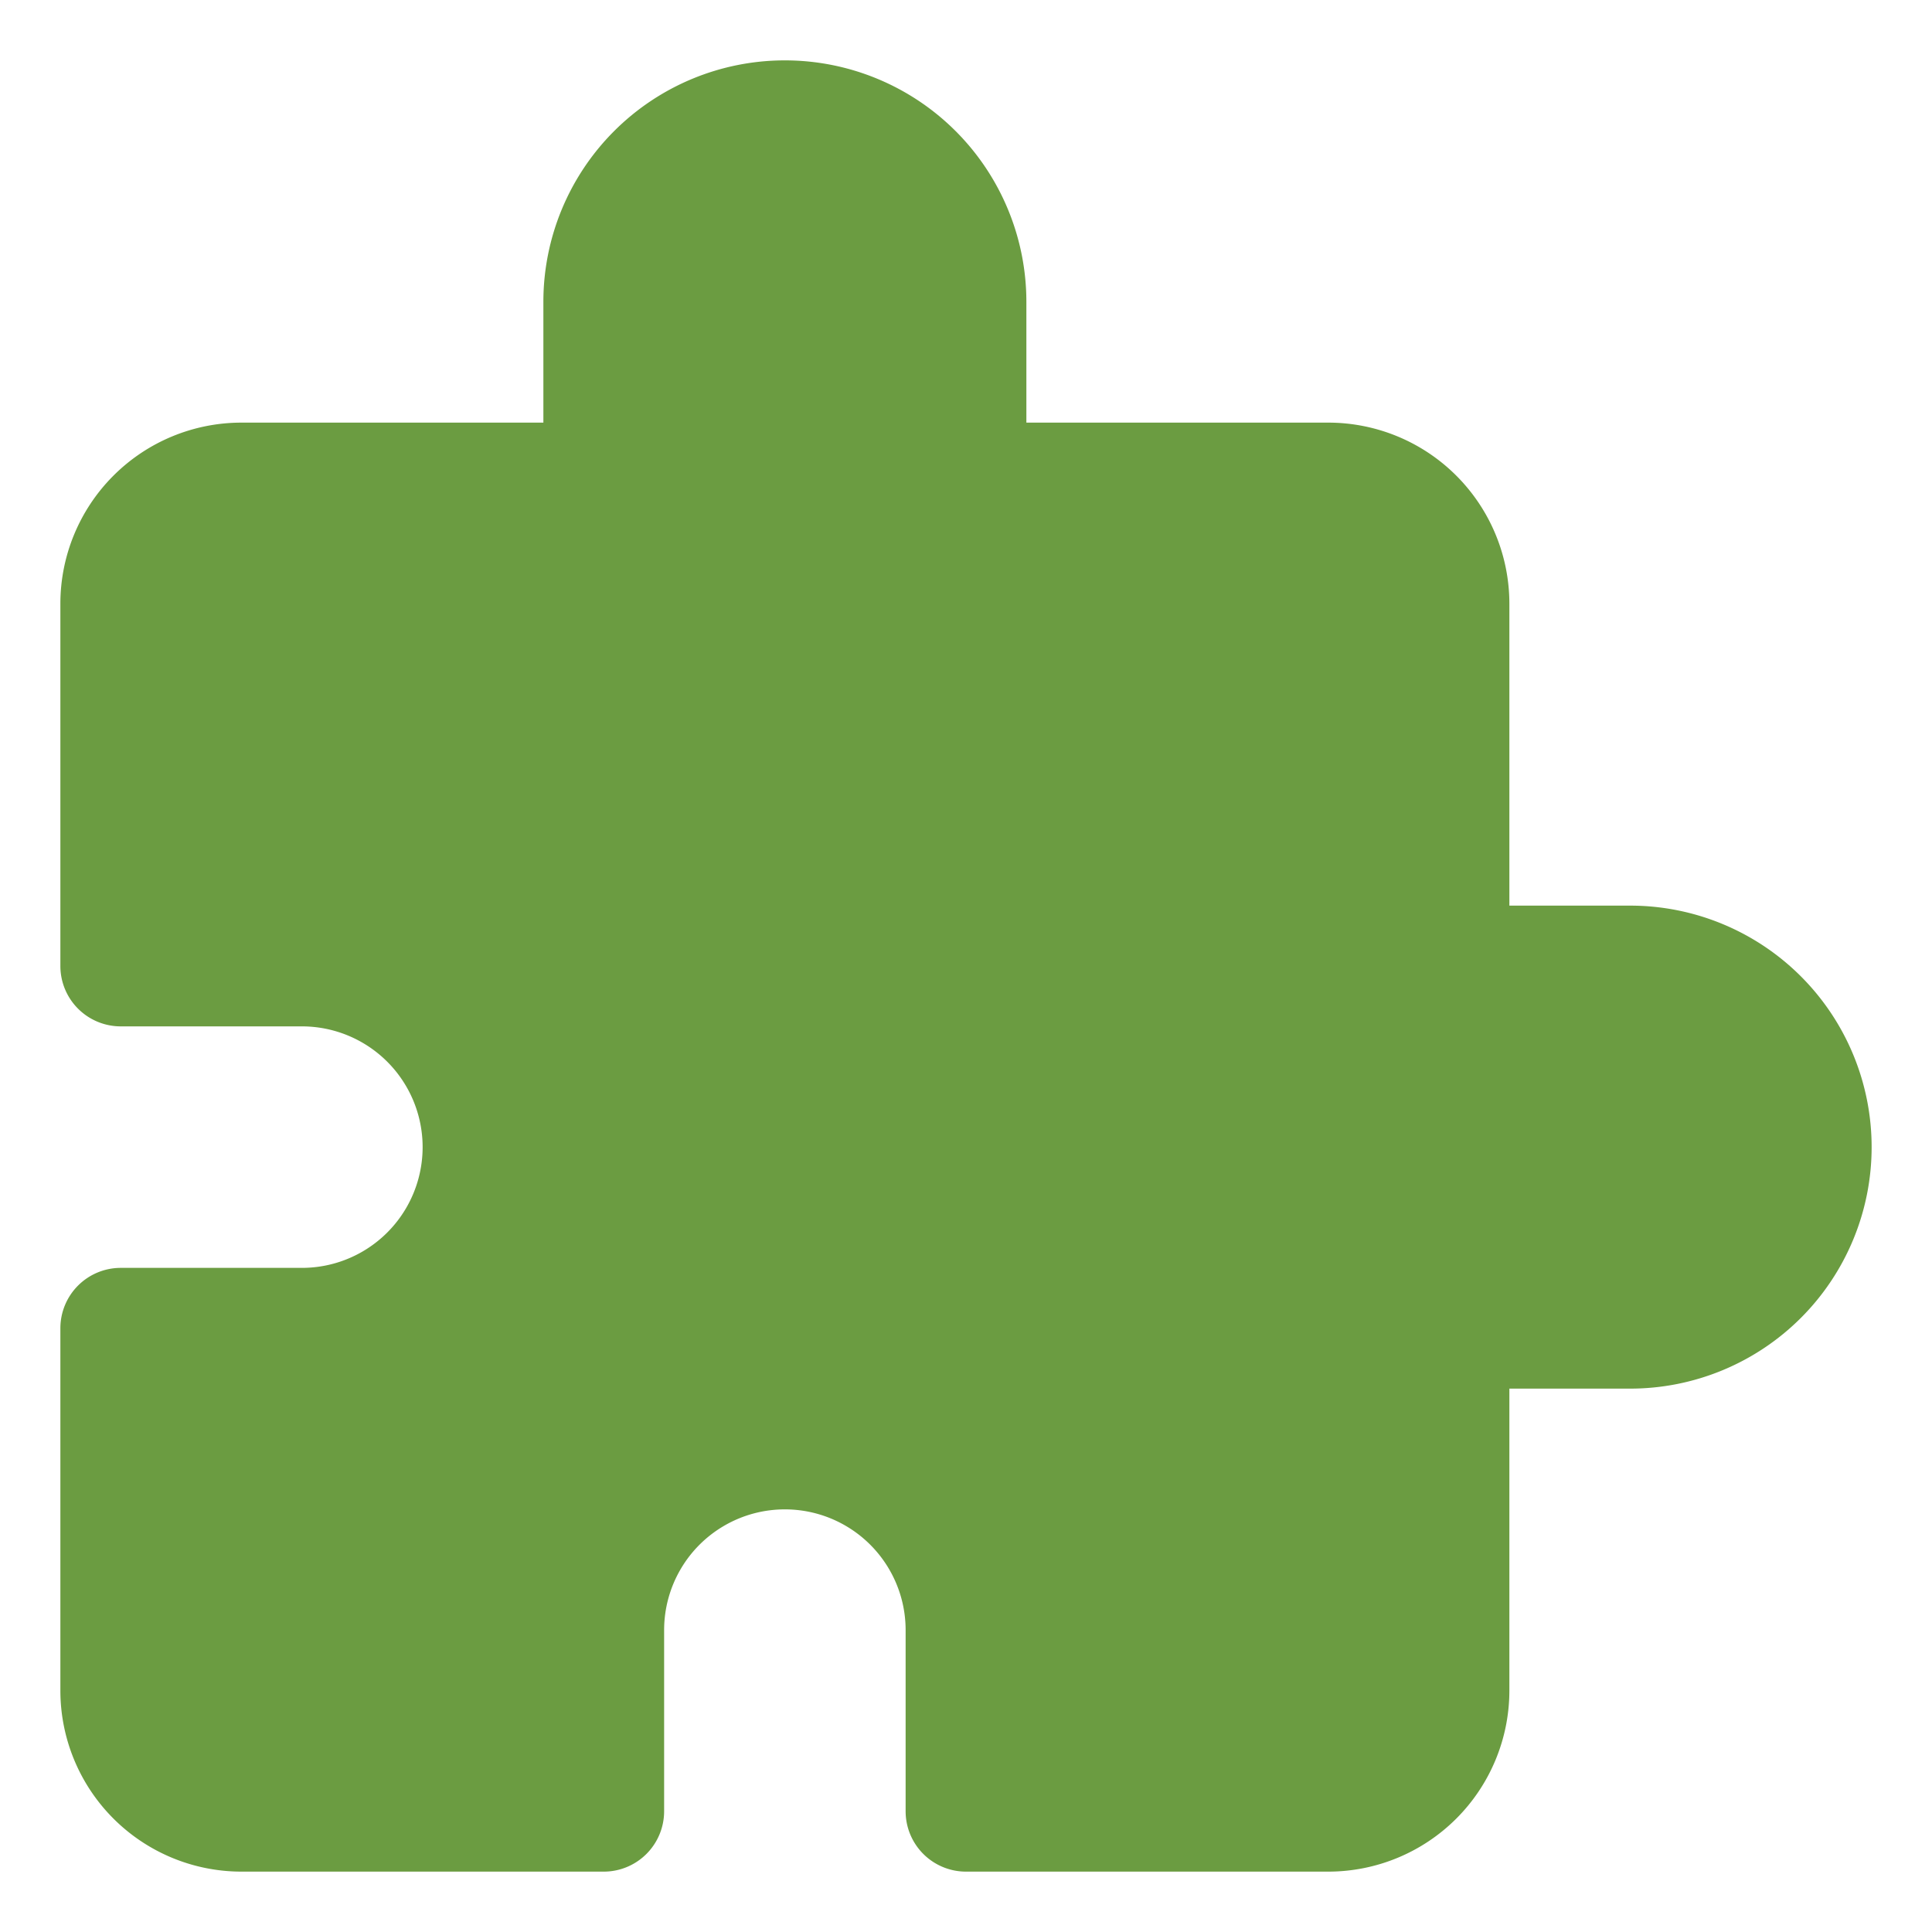 <svg xmlns="http://www.w3.org/2000/svg" viewBox="0 0 32 32" id="puzzle">
  <path d="M27,15H25V10a3,3,0,0,0-3-3H17V5A4,4,0,0,0,9,5V7H4a3,3,0,0,0-3,3v6a1,1,0,0,0,1,1H5a2,2,0,0,1,0,4H2a1,1,0,0,0-1,1v6a3,3,0,0,0,3,3h6a1,1,0,0,0,1-1V27a2,2,0,0,1,4,0v3a1,1,0,0,0,1,1h6a3,3,0,0,0,3-3V23h2a4,4,0,0,0,0-8Z" fill="#6B9C41"></path>
</svg>
